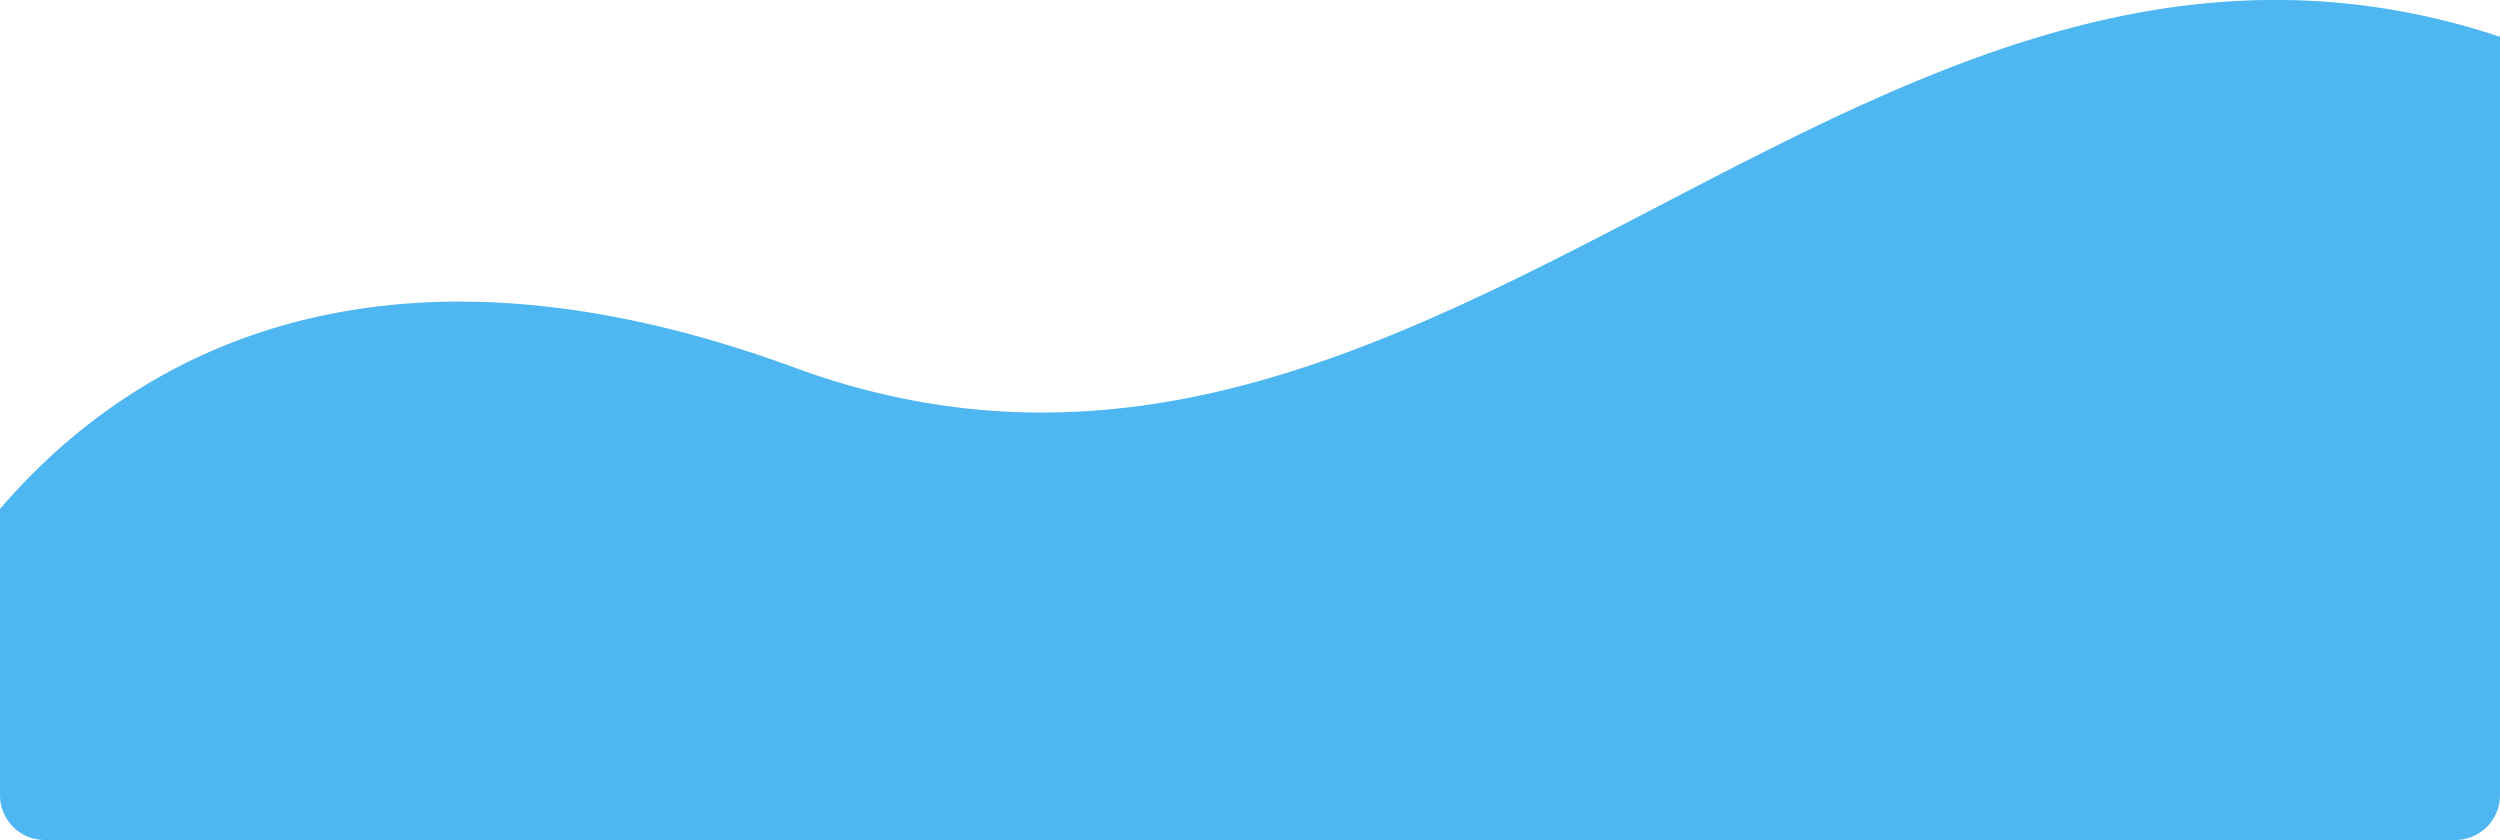 <svg xmlns="http://www.w3.org/2000/svg" width="125" height="42" viewBox="0 0 125 42">
<defs>
    <style>
      .cls-1 {
        fill: #119dec;
        fill-rule: evenodd;
        opacity: 0.74;
      }
    </style>
  </defs>
  <path id="形状_1" data-name="形状 1" class="cls-1" d="M125,39.767A2.241,2.241,0,0,1,122.752,42H2.248A2.241,2.241,0,0,1,0,39.767V25.446c6.07-7.068,18.188-14.975,39.718-7.069C71.83,30.169,93.079-8.731,125,1.838V39.767Z"/>
</svg>
